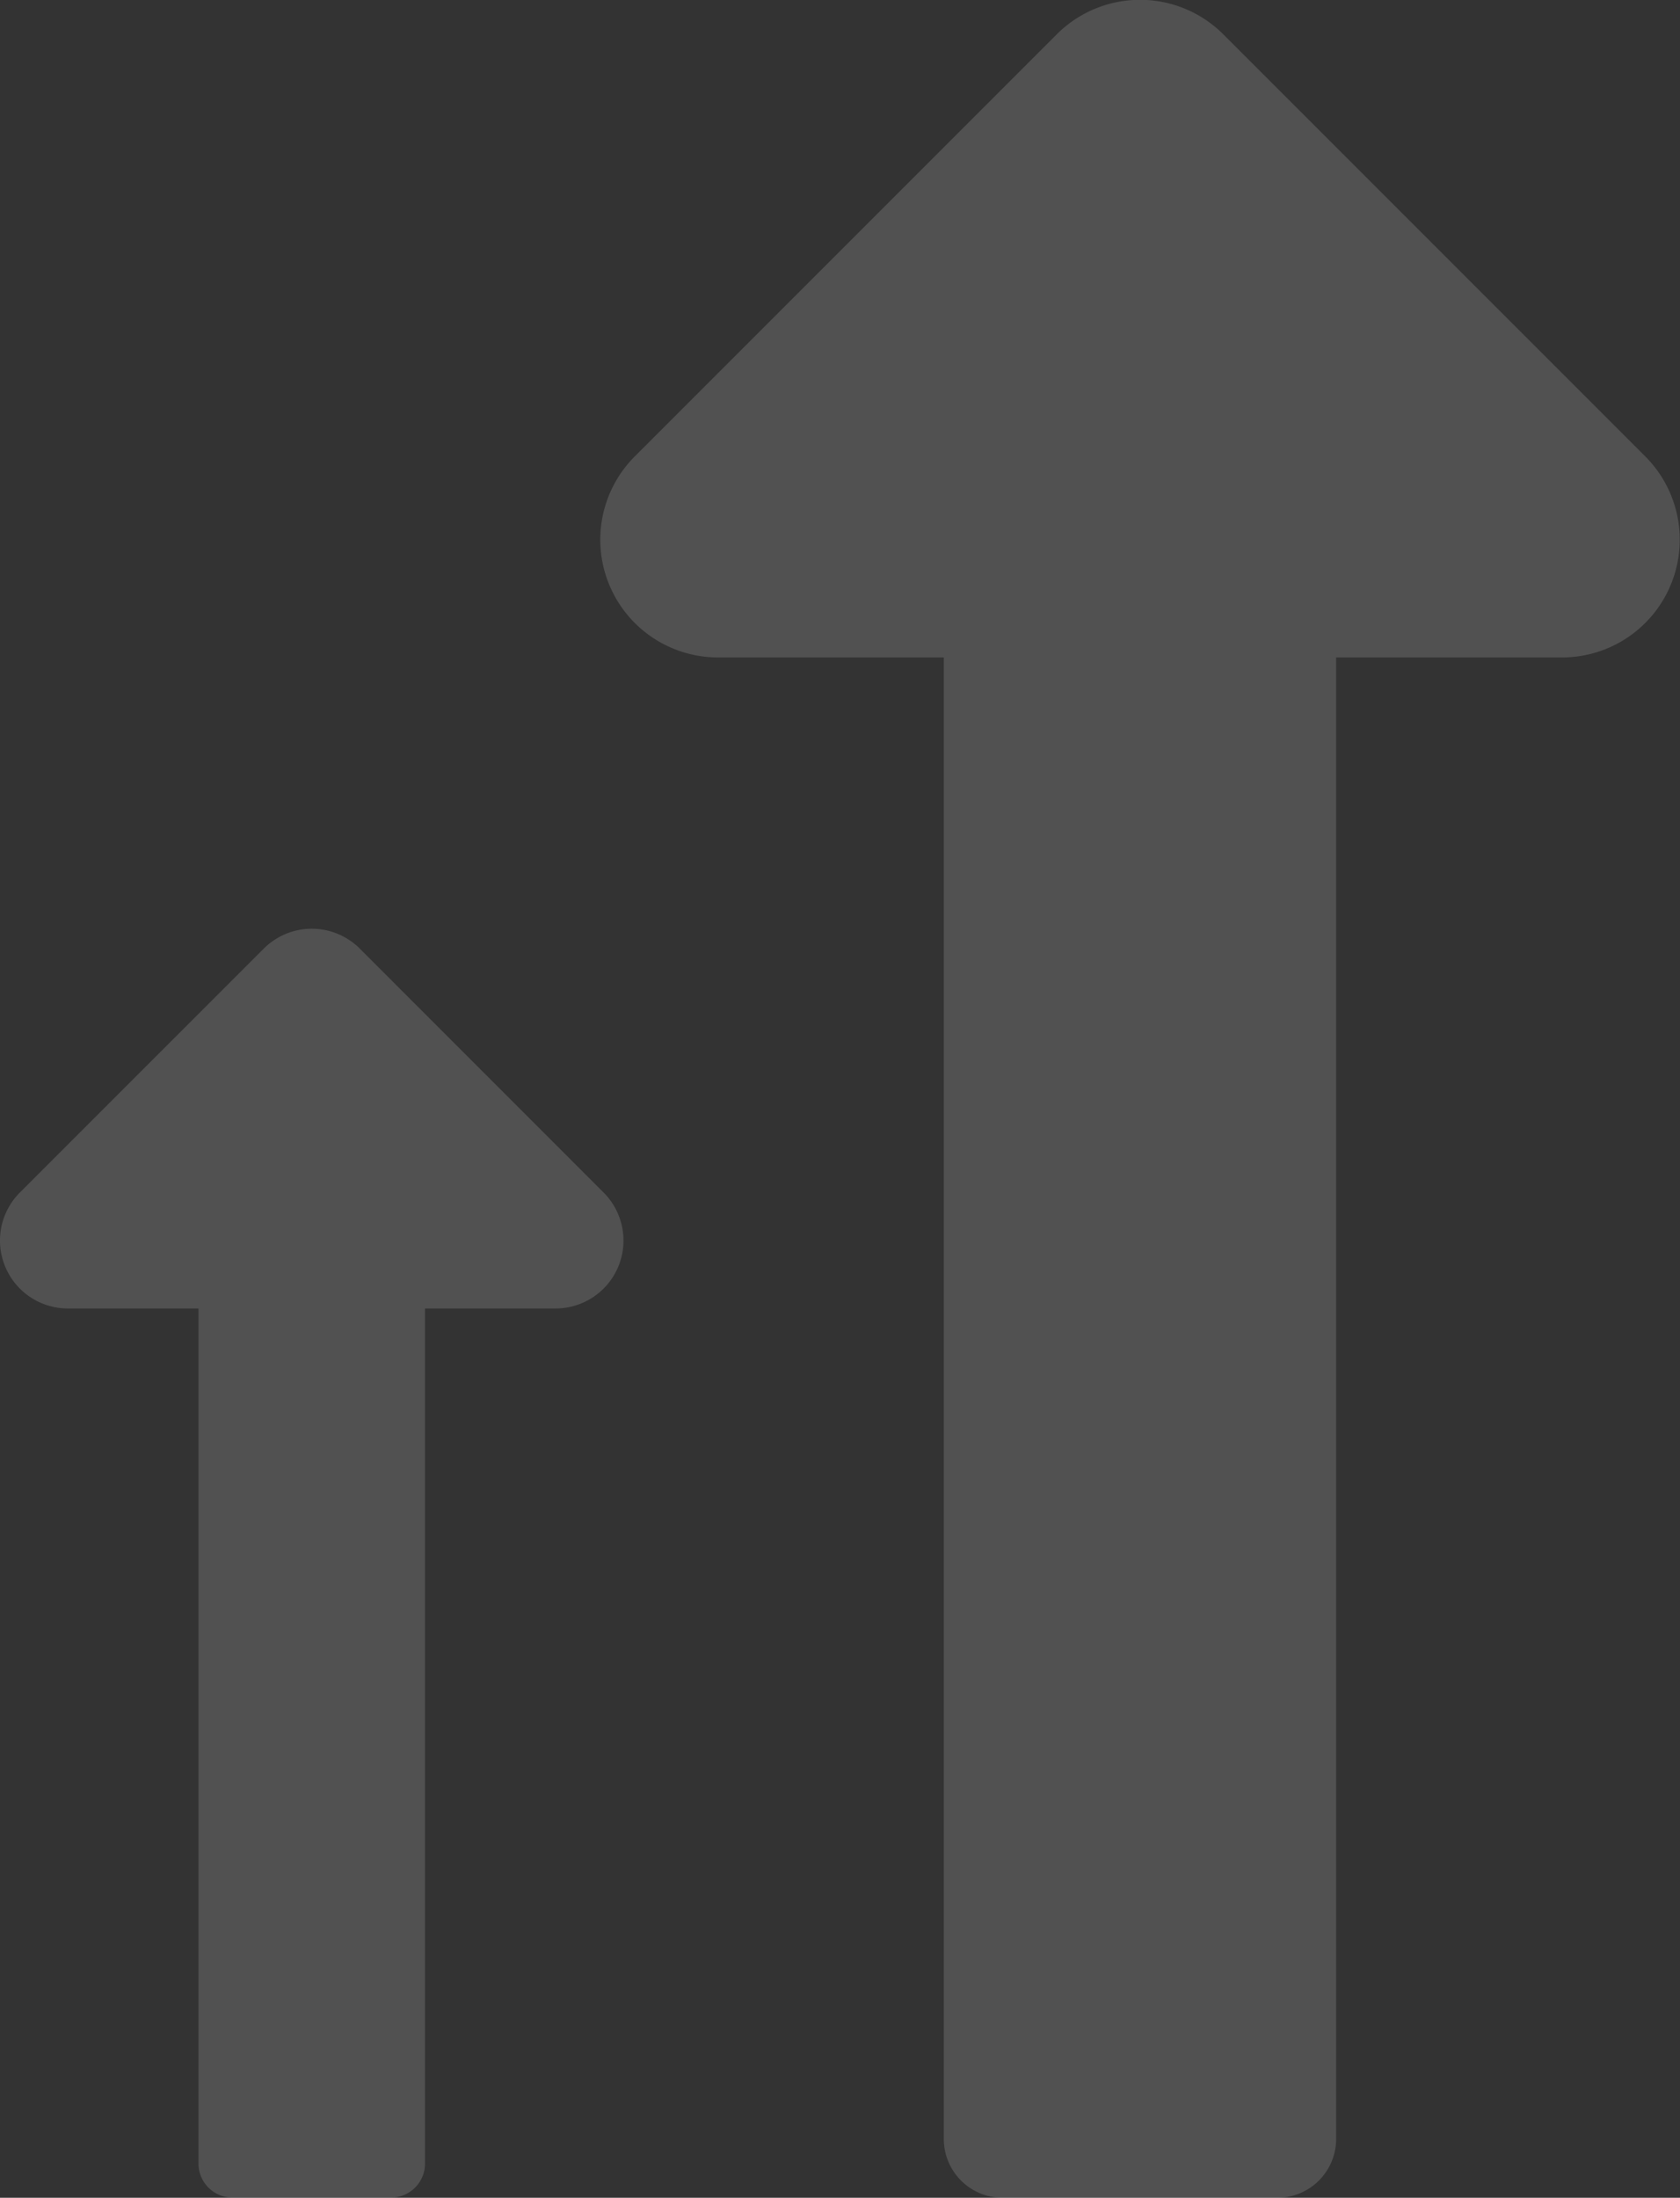 <svg xmlns="http://www.w3.org/2000/svg" width="34.634" height="45.297" viewBox="0 0 34.634 45.297">
  <rect x="0" y="0" width="34.634" height="45.297" fill="#333333" stroke="none"/>
  <g id="_2-arrow-up" data-name="2-arrow-up" transform="translate(-607.2 -410.606)">
    <path id="Icon_awesome-long-arrow-alt-up" data-name="Icon awesome-long-arrow-alt-up" d="M8.347,15.8V46.333A1.213,1.213,0,0,0,9.56,47.547h5.662a1.213,1.213,0,0,0,1.213-1.213V15.8h4.657a2.427,2.427,0,0,0,1.716-4.143l-8.7-8.7a2.427,2.427,0,0,0-3.432,0l-8.7,8.7A2.427,2.427,0,0,0,3.69,15.8Z" transform="translate(618.31 408.356)" fill="#fff" opacity="0.15"/>
    <path id="Icon_awesome-long-arrow-alt-up-2" data-name="Icon awesome-long-arrow-alt-up" d="M5.351,10.076V27.7a.7.7,0,0,0,.7.7H9.321a.7.7,0,0,0,.7-.7V10.076H12.71A1.4,1.4,0,0,0,13.7,7.684L8.677,2.66a1.4,1.4,0,0,0-1.981,0L1.671,7.684a1.4,1.4,0,0,0,.991,2.392Z" transform="translate(605.941 427.498)" fill="#fff" opacity="0.15"/>
  </g>
</svg>
